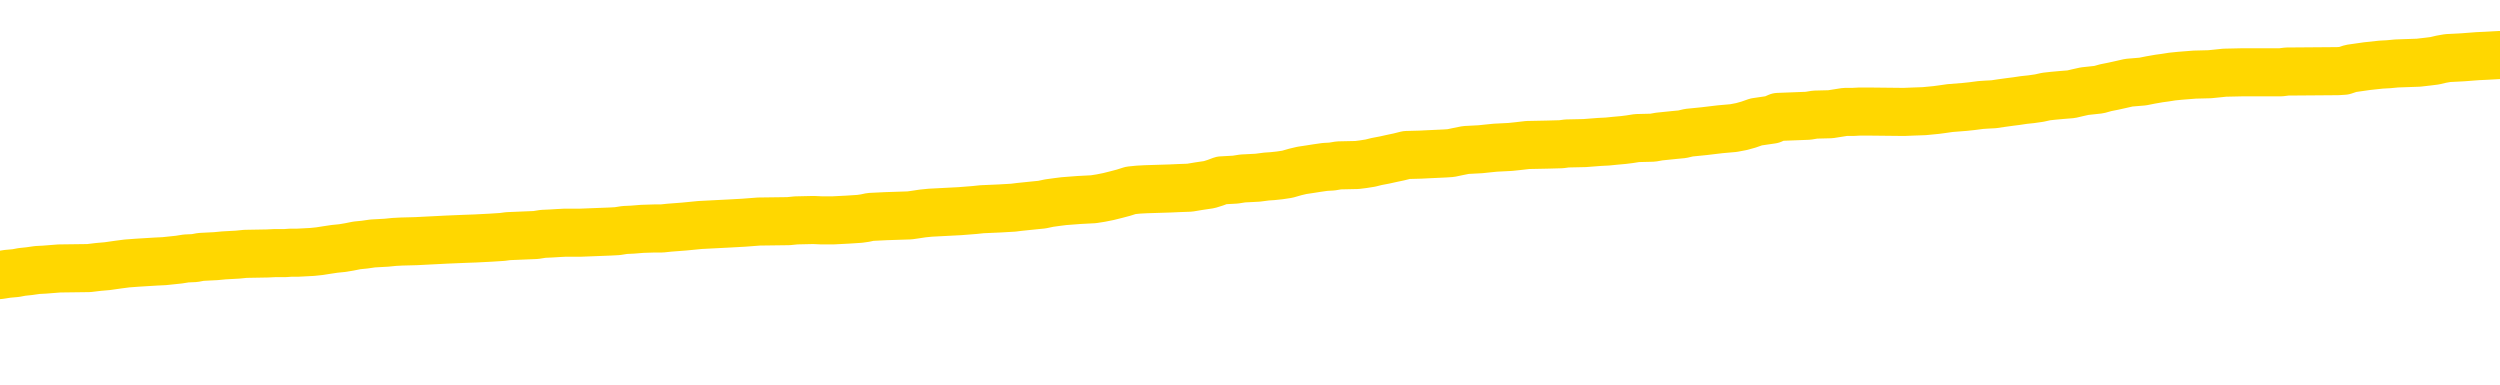 <svg xmlns="http://www.w3.org/2000/svg" version="1.1" viewBox="0 0 6500 1000">
	<path fill="none" stroke="gold" stroke-width="125" stroke-linecap="round" stroke-linejoin="round" d="M0 285265  L-1305432 285265 L-1305248 285264 L-1304758 285261 L-1304464 285260 L-1304153 285258 L-1303918 285256 L-1303865 285254 L-1303806 285251 L-1303653 285250 L-1303612 285247 L-1303479 285246 L-1303187 285245 L-1302646 285245 L-1302036 285243 L-1301988 285243 L-1301348 285242 L-1301315 285242 L-1300789 285242 L-1300657 285241 L-1300266 285238 L-1299938 285235 L-1299821 285233 L-1299610 285230 L-1298893 285230 L-1298323 285229 L-1298216 285229 L-1298041 285228 L-1297820 285225 L-1297418 285224 L-1297393 285221 L-1296465 285219 L-1296377 285216 L-1296295 285213 L-1296225 285211 L-1295927 285209 L-1295775 285207 L-1293885 285208 L-1293784 285208 L-1293522 285208 L-1293229 285209 L-1293087 285207 L-1292838 285207 L-1292803 285206 L-1292644 285204 L-1292181 285202 L-1291928 285200 L-1291716 285198 L-1291464 285196 L-1291115 285195 L-1290188 285193 L-1290094 285190 L-1289683 285189 L-1288513 285186 L-1287324 285185 L-1287231 285182 L-1287204 285180 L-1286938 285177 L-1286639 285174 L-1286510 285172 L-1286473 285169 L-1285658 285169 L-1285274 285170 L-1284214 285172 L-1284152 285172 L-1283887 285198 L-1283416 285222 L-1283224 285247 L-1282960 285272 L-1282623 285271 L-1282488 285269 L-1282032 285268 L-1281289 285267 L-1281271 285265 L-1281106 285263 L-1281038 285263 L-1280522 285261 L-1279493 285261 L-1279297 285260 L-1278808 285259 L-1278446 285258 L-1278038 285258 L-1277652 285259 L-1275948 285259 L-1275850 285259 L-1275779 285259 L-1275717 285259 L-1275533 285258 L-1275196 285258 L-1274556 285256 L-1274479 285255 L-1274418 285255 L-1274231 285254 L-1274152 285254 L-1273974 285252 L-1273955 285251 L-1273725 285251 L-1273337 285250 L-1272449 285250 L-1272409 285248 L-1272321 285247 L-1272294 285245 L-1271286 285243 L-1271136 285241 L-1271112 285239 L-1270979 285238 L-1270939 285237 L-1269681 285235 L-1269623 285235 L-1269083 285234 L-1269031 285234 L-1268984 285234 L-1268589 285233 L-1268449 285232 L-1268250 285230 L-1268103 285230 L-1267938 285230 L-1267662 285232 L-1267303 285232 L-1266750 285230 L-1266105 285229 L-1265847 285226 L-1265693 285225 L-1265292 285224 L-1265252 285222 L-1265131 285221 L-1265069 285222 L-1265055 285222 L-1264962 285222 L-1264669 285221 L-1264517 285216 L-1264187 285213 L-1264109 285211 L-1264033 285209 L-1263807 285206 L-1263740 285203 L-1263512 285200 L-1263460 285198 L-1263295 285196 L-1262289 285195 L-1262106 285194 L-1261555 285193 L-1261162 285190 L-1260765 285189 L-1259914 285186 L-1259836 285185 L-1259257 285183 L-1258816 285183 L-1258575 285182 L-1258418 285182 L-1258017 285180 L-1257996 285180 L-1257551 285178 L-1257146 285177 L-1257010 285174 L-1256835 285172 L-1256699 285169 L-1256448 285167 L-1255448 285165 L-1255366 285164 L-1255231 285163 L-1255192 285161 L-1254302 285160 L-1254087 285159 L-1253643 285157 L-1253526 285156 L-1253469 285155 L-1252793 285155 L-1252693 285154 L-1252664 285154 L-1251322 285152 L-1250916 285151 L-1250877 285150 L-1249948 285148 L-1249850 285147 L-1249717 285146 L-1249313 285144 L-1249287 285143 L-1249194 285142 L-1248978 285141 L-1248567 285138 L-1247413 285135 L-1247121 285133 L-1247093 285130 L-1246485 285129 L-1246234 285126 L-1246215 285125 L-1245285 285124 L-1245234 285121 L-1245112 285120 L-1245094 285117 L-1244938 285116 L-1244763 285113 L-1244626 285112 L-1244570 285111 L-1244462 285109 L-1244377 285108 L-1244143 285107 L-1244069 285106 L-1243760 285104 L-1243642 285103 L-1243472 285102 L-1243381 285100 L-1243279 285100 L-1243255 285099 L-1243178 285099 L-1243080 285096 L-1242714 285095 L-1242609 285094 L-1242105 285093 L-1241654 285091 L-1241615 285090 L-1241591 285089 L-1241551 285087 L-1241422 285086 L-1241321 285085 L-1240879 285083 L-1240597 285082 L-1240005 285081 L-1239874 285080 L-1239600 285077 L-1239448 285076 L-1239294 285074 L-1239209 285072 L-1239131 285070 L-1238945 285069 L-1238895 285069 L-1238867 285068 L-1238788 285067 L-1238764 285065 L-1238481 285063 L-1237877 285060 L-1236882 285059 L-1236584 285057 L-1235850 285056 L-1235606 285055 L-1235516 285054 L-1234938 285052 L-1234240 285051 L-1233488 285050 L-1233169 285048 L-1232786 285046 L-1232709 285044 L-1232075 285043 L-1231889 285042 L-1231802 285042 L-1231672 285042 L-1231359 285041 L-1231310 285039 L-1231168 285038 L-1231146 285037 L-1230179 285035 L-1229633 285034 L-1229155 285034 L-1229094 285034 L-1228770 285034 L-1228749 285033 L-1228686 285033 L-1228476 285031 L-1228399 285030 L-1228345 285029 L-1228322 285028 L-1228283 285026 L-1228267 285025 L-1227510 285024 L-1227493 285022 L-1226694 285021 L-1226542 285020 L-1225636 285018 L-1225130 285017 L-1224901 285015 L-1224859 285015 L-1224744 285013 L-1224568 285012 L-1223813 285013 L-1223679 285012 L-1223515 285011 L-1223196 285009 L-1223020 285007 L-1221998 285004 L-1221975 285002 L-1221724 285000 L-1221511 284998 L-1220877 284996 L-1220639 284994 L-1220606 284991 L-1220428 284989 L-1220348 284986 L-1220258 284985 L-1220194 284982 L-1219753 284979 L-1219730 284978 L-1219189 284977 L-1218933 284976 L-1218439 284974 L-1217561 284973 L-1217524 284972 L-1217472 284970 L-1217431 284969 L-1217313 284968 L-1217037 284966 L-1216830 284964 L-1216633 284961 L-1216610 284959 L-1216559 284956 L-1216520 284955 L-1216442 284954 L-1215845 284951 L-1215784 284950 L-1215681 284948 L-1215527 284947 L-1214895 284946 L-1214214 284944 L-1213911 284942 L-1213565 284941 L-1213367 284939 L-1213319 284937 L-1212998 284935 L-1212371 284934 L-1212224 284933 L-1212188 284931 L-1212130 284930 L-1212053 284928 L-1211812 284928 L-1211724 284926 L-1211630 284925 L-1211336 284924 L-1211202 284922 L-1211141 284921 L-1211105 284918 L-1210832 284918 L-1209826 284917 L-1209651 284916 L-1209600 284916 L-1209307 284915 L-1209115 284912 L-1208782 284911 L-1208275 284909 L-1207713 284907 L-1207698 284904 L-1207682 284903 L-1207581 284900 L-1207467 284898 L-1207428 284895 L-1207390 284894 L-1207324 284894 L-1207296 284892 L-1207157 284894 L-1206864 284894 L-1206814 284894 L-1206709 284894 L-1206445 284892 L-1205980 284891 L-1205835 284891 L-1205781 284889 L-1205724 284887 L-1205533 284886 L-1205167 284885 L-1204953 284885 L-1204758 284885 L-1204700 284885 L-1204641 284882 L-1204487 284881 L-1204218 284879 L-1203788 284886 L-1203773 284886 L-1203696 284885 L-1203631 284883 L-1203502 284874 L-1203478 284873 L-1203194 284872 L-1203146 284870 L-1203092 284869 L-1202629 284868 L-1202591 284868 L-1202550 284866 L-1202360 284865 L-1201879 284864 L-1201392 284863 L-1201376 284861 L-1201338 284860 L-1201081 284859 L-1201004 284856 L-1200774 284855 L-1200758 284852 L-1200464 284850 L-1200021 284848 L-1199574 284847 L-1199070 284846 L-1198916 284844 L-1198629 284843 L-1198589 284840 L-1198258 284839 L-1198036 284838 L-1197519 284835 L-1197443 284834 L-1197196 284831 L-1197001 284829 L-1196941 284827 L-1196165 284826 L-1196091 284826 L-1195860 284825 L-1195844 284825 L-1195782 284824 L-1195586 284822 L-1195122 284822 L-1195099 284821 L-1194969 284821 L-1193668 284821 L-1193652 284821 L-1193575 284820 L-1193481 284820 L-1193264 284820 L-1193111 284818 L-1192933 284820 L-1192879 284821 L-1192592 284822 L-1192552 284822 L-1192183 284822 L-1191743 284822 L-1191560 284822 L-1191239 284821 L-1190943 284821 L-1190497 284818 L-1190426 284817 L-1189963 284814 L-1189526 284813 L-1189343 284812 L-1187889 284809 L-1187757 284808 L-1187300 284805 L-1187074 284804 L-1186688 284801 L-1186171 284799 L-1185217 284796 L-1184423 284794 L-1183748 284792 L-1183323 284790 L-1183012 284788 L-1182782 284785 L-1182099 284781 L-1182085 284777 L-1181876 284772 L-1181854 284770 L-1181679 284768 L-1180729 284766 L-1180461 284764 L-1179646 284763 L-1179335 284760 L-1179298 284759 L-1179240 284756 L-1178624 284755 L-1177986 284752 L-1176360 284751 L-1175686 284750 L-1175044 284750 L-1174966 284750 L-1174910 284750 L-1174874 284750 L-1174846 284748 L-1174734 284746 L-1174716 284744 L-1174693 284743 L-1174540 284742 L-1174486 284739 L-1174408 284738 L-1174289 284737 L-1174191 284735 L-1174074 284734 L-1173805 284731 L-1173535 284730 L-1173517 284727 L-1173318 284726 L-1173171 284724 L-1172944 284722 L-1172810 284721 L-1172501 284720 L-1172441 284718 L-1172088 284716 L-1171739 284714 L-1171638 284713 L-1171574 284711 L-1171514 284709 L-1171130 284707 L-1170749 284705 L-1170645 284704 L-1170384 284703 L-1170113 284700 L-1169954 284699 L-1169922 284698 L-1169860 284696 L-1169718 284695 L-1169534 284694 L-1169490 284692 L-1169202 284692 L-1169186 284691 L-1168952 284691 L-1168892 284690 L-1168853 284690 L-1168273 284688 L-1168140 284687 L-1168116 284682 L-1168098 284673 L-1168081 284662 L-1168064 284652 L-1168040 284642 L-1168024 284634 L-1168003 284625 L-1167986 284616 L-1167963 284610 L-1167946 284605 L-1167925 284601 L-1167908 284599 L-1167859 284595 L-1167787 284591 L-1167752 284585 L-1167728 284579 L-1167693 284574 L-1167651 284569 L-1167614 284566 L-1167598 284561 L-1167574 284557 L-1167537 284555 L-1167520 284551 L-1167497 284548 L-1167479 284546 L-1167461 284543 L-1167445 284540 L-1167416 284536 L-1167390 284533 L-1167344 284531 L-1167328 284529 L-1167286 284527 L-1167238 284525 L-1167167 284522 L-1167152 284520 L-1167136 284517 L-1167074 284516 L-1167034 284514 L-1166995 284513 L-1166829 284512 L-1166764 284510 L-1166748 284509 L-1166704 284507 L-1166645 284505 L-1166433 284504 L-1166399 284503 L-1166357 284501 L-1166279 284500 L-1165742 284499 L-1165663 284497 L-1165559 284495 L-1165471 284494 L-1165294 284492 L-1164944 284491 L-1164788 284490 L-1164350 284488 L-1164193 284487 L-1164064 284486 L-1163360 284483 L-1163159 284482 L-1162198 284479 L-1161716 284478 L-1161616 284478 L-1161524 284477 L-1161279 284475 L-1161206 284474 L-1160763 284471 L-1160667 284470 L-1160652 284469 L-1160636 284468 L-1160611 284466 L-1160145 284465 L-1159928 284464 L-1159789 284462 L-1159495 284461 L-1159406 284460 L-1159365 284458 L-1159335 284457 L-1159163 284456 L-1159104 284455 L-1159028 284453 L-1158947 284452 L-1158877 284452 L-1158568 284451 L-1158483 284449 L-1158269 284448 L-1158234 284447 L-1157550 284445 L-1157452 284444 L-1157247 284443 L-1157200 284442 L-1156922 284440 L-1156860 284439 L-1156842 284436 L-1156764 284435 L-1156456 284432 L-1156432 284431 L-1156378 284429 L-1156355 284427 L-1156233 284426 L-1156097 284423 L-1155853 284422 L-1155727 284422 L-1155080 284421 L-1155064 284421 L-1155040 284421 L-1154859 284418 L-1154783 284417 L-1154692 284416 L-1154264 284414 L-1153848 284413 L-1153455 284410 L-1153376 284409 L-1153357 284408 L-1152994 284407 L-1152758 284405 L-1152529 284404 L-1152216 284403 L-1152138 284401 L-1152058 284399 L-1151879 284396 L-1151864 284395 L-1151598 284392 L-1151518 284391 L-1151288 284390 L-1151062 284388 L-1150746 284388 L-1150571 284387 L-1150210 284387 L-1149818 284386 L-1149749 284383 L-1149685 284382 L-1149545 284379 L-1149493 284378 L-1149392 284375 L-1148890 284374 L-1148692 284373 L-1148446 284371 L-1148260 284370 L-1147961 284369 L-1147884 284368 L-1147718 284365 L-1146834 284364 L-1146805 284361 L-1146682 284358 L-1146104 284357 L-1146026 284356 L-1145313 284356 L-1145001 284356 L-1144787 284356 L-1144771 284356 L-1144384 284356 L-1143859 284353 L-1143413 284352 L-1143083 284351 L-1142931 284349 L-1142605 284349 L-1142426 284348 L-1142345 284348 L-1142139 284345 L-1141963 284344 L-1141034 284343 L-1140145 284342 L-1140106 284340 L-1139878 284340 L-1139499 284339 L-1138711 284338 L-1138477 284336 L-1138401 284335 L-1138043 284334 L-1137472 284331 L-1137205 284330 L-1136818 284329 L-1136714 284329 L-1136544 284329 L-1135926 284329 L-1135715 284329 L-1135407 284329 L-1135354 284327 L-1135226 284326 L-1135173 284325 L-1135054 284323 L-1134718 284321 L-1133758 284319 L-1133627 284317 L-1133425 284316 L-1132794 284314 L-1132483 284313 L-1132069 284312 L-1132041 284310 L-1131896 284309 L-1131476 284308 L-1130143 284308 L-1130097 284306 L-1129968 284304 L-1129951 284303 L-1129373 284300 L-1129168 284299 L-1129138 284297 L-1129097 284296 L-1129040 284295 L-1129002 284293 L-1128924 284292 L-1128781 284291 L-1128327 284290 L-1128208 284288 L-1127923 284287 L-1127551 284286 L-1127454 284284 L-1127127 284283 L-1126773 284282 L-1126603 284280 L-1126556 284279 L-1126447 284278 L-1126358 284277 L-1126330 284275 L-1126254 284273 L-1125950 284271 L-1125916 284269 L-1125845 284267 L-1125477 284266 L-1125141 284265 L-1125060 284265 L-1124841 284264 L-1124669 284262 L-1124642 284261 L-1124144 284260 L-1123595 284257 L-1122715 284256 L-1122616 284253 L-1122539 284252 L-1122265 284251 L-1122017 284248 L-1121944 284247 L-1121882 284244 L-1121763 284243 L-1121721 284242 L-1121611 284240 L-1121534 284238 L-1120833 284236 L-1120588 284235 L-1120548 284234 L-1120392 284232 L-1119792 284232 L-1119565 284232 L-1119473 284232 L-1118998 284232 L-1118401 284230 L-1117881 284229 L-1117860 284227 L-1117715 284226 L-1117395 284226 L-1116853 284226 L-1116621 284226 L-1116450 284226 L-1115964 284225 L-1115736 284223 L-1115651 284222 L-1115305 284221 L-1114979 284221 L-1114456 284219 L-1114129 284218 L-1113528 284217 L-1113331 284214 L-1113279 284213 L-1113238 284212 L-1112957 284210 L-1112273 284208 L-1111962 284206 L-1111938 284204 L-1111746 284203 L-1111524 284201 L-1111438 284200 L-1110774 284197 L-1110750 284196 L-1110528 284193 L-1110198 284192 L-1109846 284190 L-1109641 284188 L-1109408 284186 L-1109151 284184 L-1108961 284182 L-1108914 284180 L-1108687 284179 L-1108652 284178 L-1108496 284177 L-1108281 284175 L-1108108 284174 L-1108017 284173 L-1107740 284171 L-1107496 284170 L-1107180 284169 L-1106754 284169 L-1106717 284169 L-1106233 284169 L-1106000 284169 L-1105788 284167 L-1105562 284166 L-1105012 284166 L-1104765 284165 L-1103931 284165 L-1103875 284164 L-1103854 284162 L-1103696 284161 L-1103234 284160 L-1103193 284158 L-1102853 284156 L-1102720 284154 L-1102497 284153 L-1101925 284152 L-1101453 284151 L-1101259 284149 L-1101066 284148 L-1100876 284147 L-1100775 284145 L-1100406 284144 L-1100360 284143 L-1100279 284141 L-1098985 284140 L-1098937 284139 L-1098669 284139 L-1098523 284139 L-1097973 284139 L-1097856 284138 L-1097774 284136 L-1097415 284135 L-1097191 284134 L-1096910 284132 L-1096581 284130 L-1096073 284128 L-1095960 284127 L-1095882 284126 L-1095717 284125 L-1095423 284125 L-1094954 284125 L-1094758 284126 L-1094707 284126 L-1094057 284125 L-1093935 284123 L-1093481 284123 L-1093445 284122 L-1092977 284121 L-1092866 284119 L-1092850 284118 L-1092634 284118 L-1092453 284117 L-1091922 284117 L-1090892 284117 L-1090692 284115 L-1090234 284114 L-1089286 284112 L-1089187 284110 L-1088833 284108 L-1088773 284106 L-1088758 284105 L-1088723 284104 L-1088353 284102 L-1088233 284101 L-1087991 284100 L-1087828 284099 L-1087640 284097 L-1087520 284096 L-1086449 284093 L-1085591 284092 L-1085378 284089 L-1085281 284088 L-1085107 284086 L-1084774 284084 L-1084702 284083 L-1084645 284082 L-1084469 284082 L-1084080 284080 L-1083845 284079 L-1083734 284078 L-1083617 284076 L-1082636 284075 L-1082610 284074 L-1082016 284071 L-1081983 284071 L-1081835 284070 L-1081550 284069 L-1080639 284069 L-1079692 284069 L-1079539 284067 L-1079437 284067 L-1079305 284066 L-1079162 284065 L-1079136 284064 L-1079022 284062 L-1078803 284061 L-1078122 284060 L-1077993 284058 L-1077689 284057 L-1077449 284054 L-1077117 284053 L-1076478 284052 L-1076136 284049 L-1076074 284048 L-1075918 284048 L-1074997 284048 L-1074526 284048 L-1074483 284048 L-1074470 284047 L-1074428 284045 L-1074406 284044 L-1074380 284043 L-1074236 284041 L-1073813 284040 L-1073478 284040 L-1073287 284039 L-1072858 284039 L-1072670 284038 L-1072281 284035 L-1071747 284034 L-1071374 284032 L-1071353 284032 L-1071103 284031 L-1070985 284030 L-1070909 284028 L-1070773 284027 L-1070734 284026 L-1070654 284025 L-1070259 284023 L-1069763 284022 L-1069652 284019 L-1069478 284018 L-1069170 284017 L-1068723 284015 L-1068400 284014 L-1068257 284012 L-1067830 284009 L-1067677 284006 L-1067622 284004 L-1066808 284002 L-1066788 284001 L-1066416 284000 L-1066360 284000 L-1065230 283999 L-1065163 283999 L-1064604 283997 L-1064410 283996 L-1064273 283995 L-1064040 283993 L-1063693 283992 L-1063658 283989 L-1063623 283988 L-1063555 283986 L-1063206 283984 L-1063034 283983 L-1062549 283982 L-1062532 283980 L-1062207 283979 L-1062050 283978 L-1060909 283975 L-1060884 283974 L-1060692 283971 L-1060499 283970 L-1060249 283969 L-1060231 283967 L-1059211 283966 L-1058914 283965 L-1058838 283963 L-1058702 283961 L-1058526 283960 L-1057950 283957 L-1057734 283956 L-1057670 283954 L-1057539 283953 L-1057503 283950 L-1056979 283949 L-1056841 284461 L-1056827 284461 L-1056804 284461 L-1056784 284461 L-1056557 283948 L-1055781 283948 L-1055739 283948 L-1055372 283948 L-1055293 283947 L-1055241 283945 L-1054568 283944 L-1053826 283943 L-1053401 283943 L-1052953 283941 L-1051892 283940 L-1051580 283937 L-1051170 283937 L-1051098 283936 L-1050574 283936 L-1050479 283936 L-1050461 283936 L-1050016 283935 L-1049831 283932 L-1049051 283930 L-1048378 283928 L-1047966 283924 L-1047734 283922 L-1047594 283921 L-1047512 283918 L-1047492 283917 L-1047416 283917 L-1047288 283915 L-1046971 283917 L-1046746 283917 L-1046421 283915 L-1046359 283915 L-1045989 283915 L-1045956 283915 L-1045747 283915 L-1045080 283915 L-1045003 283915 L-1044845 283913 L-1044734 283913 L-1044407 283911 L-1044253 283910 L-1043912 283910 L-1043855 283908 L-1043516 283905 L-1043313 283904 L-1043260 283901 L-1041884 283900 L-1041754 283898 L-1041320 283897 L-1041000 283896 L-1040172 283893 L-1040049 283892 L-1039318 283889 L-1039162 283887 L-1039121 283886 L-1039068 283884 L-1039045 283883 L-1038930 283882 L-1038634 283880 L-1038344 283879 L-1038290 283878 L-1038169 283876 L-1038139 283875 L-1038039 283874 L-1037595 283874 L-1037444 283873 L-1036608 283873 L-1036066 283871 L-1035732 283871 L-1035716 283870 L-1035640 283869 L-1035524 283867 L-1035330 283866 L-1035065 283865 L-1034231 283863 L-1034134 283862 L-1033613 283861 L-1033571 283860 L-1033472 283858 L-1032644 283858 L-1032509 283857 L-1032170 283857 L-1031616 283856 L-1031236 283854 L-1031073 283853 L-1030763 283852 L-1029951 283850 L-1029645 283849 L-1029376 283849 L-1029055 283849 L-1028734 283850 L-1028458 283850 L-1027630 283848 L-1027534 283847 L-1027442 283843 L-1027338 283839 L-1026951 283835 L-1026471 283832 L-1026454 283831 L-1026336 283830 L-1025968 283827 L-1025873 283826 L-1025039 283823 L-1024962 283822 L-1024662 283821 L-1024572 283819 L-1024164 283817 L-1024054 283814 L-1023355 283813 L-1022882 283811 L-1022822 283810 L-1022603 283808 L-1022329 283806 L-1022216 283805 L-1021189 283804 L-1020802 283802 L-1020782 283801 L-1020449 283800 L-1020205 283798 L-1019771 283797 L-1019661 283796 L-1019544 283795 L-1019092 283792 L-1018502 283791 L-1018165 283789 L-1016272 283788 L-1016159 283785 L-1015947 283784 L-1014628 283783 L-1014522 283491 L-1014456 283202 L-1014420 282936 L-1014358 282936 L-1013858 283225 L-1013183 283511 L-1013161 283775 L-1012891 283772 L-1011923 283772 L-1011234 283771 L-1011072 283770 L-1010531 283769 L-1010441 283767 L-1009422 283766 L-1008474 283763 L-1008109 283765 L-1008006 283766 L-1007417 283766 L-1007358 283766 L-1007258 283765 L-1006817 283762 L-1006710 283761 L-1006268 283759 L-1005268 283756 L-1005012 283752 L-1004909 283748 L-1004779 283745 L-1004412 283743 L-1003831 283740 L-1003801 283739 L-1003485 283737 L-1001502 283736 L-1001386 283735 L-1001319 283735 L-1000960 283733 L-999341 283732 L-999164 283732 L-999019 283732 L-998197 283733 L-998144 283735 L-998090 283735 L-997656 283735 L-996675 283736 L-996601 283736 L-995517 283735 L-995303 283735 L-994587 283732 L-994199 283731 L-993980 283728 L-993661 283726 L-993167 283723 L-993039 283722 L-992810 283719 L-992578 283717 L-992519 283715 L-992229 283714 L-991957 283711 L-990927 283710 L-989262 283709 L-988843 283708 L-988706 283706 L-988549 283706 L-988244 283705 L-988016 283702 L-987858 283701 L-987698 283698 L-987529 283696 L-987482 283695 L-987429 283693 L-987407 283693 L-987021 283692 L-986771 283692 L-986501 283692 L-986340 283692 L-986250 283692 L-984591 283692 L-984426 283693 L-984046 283692 L-983586 283692 L-982977 283689 L-981884 283688 L-981452 283687 L-981421 283685 L-981359 283684 L-981341 283683 L-979637 283682 L-979596 283680 L-979129 283679 L-978942 283678 L-978910 283675 L-978315 283674 L-978265 283672 L-977942 283671 L-977892 283670 L-977681 283669 L-977663 283667 L-977397 283665 L-977344 283663 L-976875 283662 L-976365 283659 L-976286 283659 L-975992 283658 L-975976 283657 L-975937 283656 L-975866 283654 L-975709 283653 L-974762 283653 L-974706 283653 L-974185 283653 L-973993 283652 L-973892 283652 L-973666 283650 L-973156 283650 L-972768 283685 L-972699 283685 L-972350 283684 L-971993 283683 L-970865 283645 L-970813 283643 L-970587 283641 L-970553 283640 L-970428 283637 L-970329 283637 L-970065 283637 L-969324 283639 L-968746 283639 L-968452 283639 L-967747 283639 L-967568 283637 L-967545 283637 L-966909 283636 L-966597 283635 L-966201 283635 L-966171 283633 L-966150 283632 L-965997 283631 L-965311 283631 L-965295 283631 L-964955 283631 L-964683 283630 L-964645 283628 L-964589 283626 L-964567 283624 L-964495 283623 L-964163 283622 L-964057 283620 L-964028 283618 L-963830 283617 L-963677 283615 L-962809 283614 L-962247 283611 L-962231 283611 L-962130 283610 L-962027 283611 L-961881 283611 L-961803 283611 L-961765 283610 L-961709 283609 L-961636 283607 L-961491 283606 L-961009 283606 L-960605 283605 L-959738 283606 L-959718 283606 L-959461 283606 L-959384 283606 L-959355 283605 L-959345 283602 L-959328 283601 L-959035 283600 L-958995 283598 L-958923 283597 L-958849 283596 L-958644 283594 L-958485 283591 L-958183 283587 L-958106 283581 L-958089 283578 L-957872 283575 L-957641 283575 L-957531 283576 L-957161 283578 L-957003 283578 L-956772 283578 L-956603 283578 L-956458 283576 L-956326 283575 L-955050 283572 L-954647 283570 L-954586 283568 L-954469 283566 L-954044 283565 L-954029 283562 L-953967 283561 L-953694 283558 L-953581 283557 L-953299 283554 L-953021 283553 L-952596 283550 L-952574 283549 L-952496 283548 L-952370 283546 L-951784 283545 L-951392 283544 L-951057 283542 L-950468 283541 L-950366 283541 L-950195 283540 L-950059 283540 L-949231 283539 L-948046 283537 L-948010 283536 L-947954 283536 L-947734 283535 L-947529 283535 L-947374 283535 L-947117 283533 L-947041 283532 L-946498 283531 L-946462 283530 L-946213 283528 L-945826 283527 L-945000 283526 L-944642 283524 L-944331 283524 L-944073 283523 L-943850 283522 L-943443 283520 L-943327 283519 L-943144 283518 L-943090 283518 L-942902 283517 L-942731 283515 L-942702 283514 L-942422 283513 L-942112 283511 L-941974 283510 L-941664 283509 L-941470 283509 L-941455 283507 L-940735 283507 L-940601 283505 L-940304 283504 L-940213 283502 L-939613 283502 L-939574 283501 L-939496 283500 L-938876 283498 L-938724 283496 L-938683 283494 L-938373 283493 L-938181 283492 L-937988 283489 L-937932 283487 L-937624 283485 L-937571 283484 L-937517 283485 L-937491 283485 L-937366 283485 L-936556 283484 L-936479 283483 L-935939 283481 L-935670 283480 L-935010 283479 L-934103 283478 L-933862 283476 L-933329 283475 L-933112 283474 L-932005 283475 L-931954 283475 L-931179 283475 L-930631 283474 L-930520 283472 L-930367 283470 L-930312 283468 L-930146 283467 L-929769 283466 L-929322 283465 L-929267 283463 L-929112 283462 L-928433 283461 L-928212 283459 L-927694 283458 L-926846 283455 L-926830 283454 L-925039 283453 L-924484 283452 L-924367 283450 L-923361 283449 L-923325 283448 L-923092 283448 L-922999 283448 L-922959 283448 L-922627 283446 L-922275 283445 L-922010 283442 L-921724 283441 L-921413 283439 L-921159 283436 L-921065 283435 L-920575 283433 L-920368 283432 L-919802 283431 L-919688 283432 L-919336 283431 L-919285 283431 L-919245 283431 L-918642 283428 L-917908 283426 L-917326 283423 L-917091 283420 L-916551 283416 L-916398 283414 L-915896 283413 L-915687 283410 L-915664 283410 L-915605 283409 L-914642 283409 L-914465 283407 L-914023 283406 L-913998 283403 L-913843 283402 L-913762 283402 L-913611 283403 L-912965 283403 L-912915 283402 L-911795 283401 L-910811 283400 L-910749 283398 L-910029 283397 L-909164 283396 L-908785 283394 L-908566 283394 L-907807 283393 L-907755 283392 L-907445 283389 L-906594 283389 L-906401 283388 L-906224 283387 L-906000 283387 L-905873 283385 L-905681 283385 L-905449 283384 L-905279 283385 L-904993 283384 L-904713 283384 L-904630 283383 L-904460 283381 L-904443 283379 L-904289 283377 L-904250 283376 L-903474 283375 L-903398 283375 L-903166 283372 L-902739 283371 L-902393 283370 L-901810 283368 L-901541 283368 L-901282 283368 L-901153 283366 L-901137 283364 L-901023 283363 L-900999 283362 L-900765 283361 L-900729 283359 L-899413 283359 L-899357 283358 L-898678 283355 L-898106 283355 L-897980 283355 L-897827 283355 L-897750 283355 L-897438 283353 L-897165 283351 L-897076 283349 L-896974 283349 L-896046 283348 L-895970 283348 L-895606 283348 L-895582 283346 L-895545 283345 L-894770 283342 L-894678 283341 L-894538 283340 L-894136 283339 L-893875 283339 L-893631 283340 L-893417 283339 L-893336 283339 L-893260 283339 L-893184 283339 L-892997 283340 L-892930 283340 L-892681 283340 L-892626 283339 L-892488 283337 L-892408 283335 L-892295 283333 L-892072 283332 L-891908 283331 L-891867 283329 L-891697 283328 L-891326 283327 L-891312 283326 L-891196 283324 L-890474 283323 L-890438 283322 L-890306 283322 L-889958 283320 L-889546 283320 L-889510 283320 L-889432 283319 L-889393 283318 L-889029 283316 L-888825 283315 L-888810 283314 L-888464 283313 L-888116 283313 L-887790 283313 L-887688 283311 L-887536 283311 L-887341 283310 L-887110 283310 L-887017 283310 L-886862 283310 L-886784 283310 L-886744 283309 L-886630 283307 L-886607 283306 L-886356 283306 L-886217 283303 L-885639 283300 L-884811 283297 L-884323 283294 L-884202 283293 L-884164 283292 L-884151 283290 L-883999 283288 L-883898 283285 L-883665 283284 L-883274 283281 L-882970 283280 L-882954 283279 L-882784 283277 L-882545 283275 L-881949 283275 L-881345 283274 L-881305 283274 L-881265 283274 L-881112 283272 L-881059 283271 L-880996 283270 L-880928 283268 L-880873 283266 L-880848 283264 L-880801 283263 L-880707 283261 L-880570 283259 L-880416 283258 L-880284 283257 L-880243 283257 L-880208 283255 L-880146 283254 L-879873 283251 L-879558 283250 L-879517 283248 L-879432 283246 L-879255 283245 L-879017 283244 L-878660 283242 L-878630 283241 L-878061 283240 L-877938 283238 L-877702 283237 L-877679 283237 L-877398 283236 L-877112 283236 L-876857 283236 L-876285 283235 L-875988 283233 L-875912 283232 L-875213 283231 L-875135 283229 L-875100 283228 L-875074 283227 L-875022 283224 L-874829 283223 L-874688 283220 L-874653 283219 L-874612 283218 L-874017 283216 L-873785 283215 L-873501 283224 L-873447 283232 L-873373 283241 L-873295 283249 L-873058 283246 L-872814 283245 L-872679 283244 L-872572 283242 L-872493 283241 L-872106 283238 L-871979 283237 L-871826 283236 L-871788 283235 L-871643 283233 L-871421 283232 L-871247 283231 L-871178 283229 L-870357 283227 L-870341 283227 L-870046 283225 L-869258 283224 L-868948 283224 L-868802 283223 L-868574 283222 L-868373 283219 L-867436 283218 L-867400 283216 L-867377 283215 L-867336 283212 L-867068 283211 L-866471 283210 L-866407 283209 L-866372 283207 L-866355 283206 L-865660 283206 L-865458 283206 L-865426 283206 L-865093 283206 L-864985 283205 L-864361 283202 L-863856 283201 L-863819 283198 L-863377 283198 L-863281 283197 L-863122 283197 L-862809 283197 L-862797 283197 L-862356 283198 L-861875 283199 L-861745 283199 L-861425 283199 L-861357 283198 L-861053 283198 L-860877 283197 L-860683 283196 L-860441 283193 L-860243 283190 L-860217 283188 L-859639 283186 L-859569 283185 L-859160 283184 L-859105 283183 L-859059 283181 L-858695 283180 L-858549 283179 L-858343 283177 L-858247 283177 L-858092 283176 L-858031 283175 L-857883 283172 L-857782 283171 L-857226 283171 L-857203 283173 L-857031 283175 L-856489 283176 L-856428 283176 L-856374 283173 L-856346 283171 L-856275 283170 L-856258 283167 L-856195 283166 L-856158 283163 L-856004 283162 L-855678 283161 L-855112 283159 L-855097 283158 L-855035 283155 L-854934 283153 L-854888 283153 L-854645 283151 L-854223 283151 L-854068 283151 L-852326 283149 L-851785 283148 L-850841 283146 L-850432 283145 L-849891 283142 L-849695 283141 L-849526 283140 L-849230 283138 L-849116 283137 L-849100 283137 L-848946 283136 L-848806 283135 L-848729 283132 L-848597 283132 L-848249 283132 L-847879 283133 L-847281 283133 L-847105 283133 L-846949 283132 L-846680 283131 L-846528 283131 L-846237 283135 L-846213 283137 L-846130 283140 L-845903 283142 L-845203 283141 L-845076 283140 L-844645 283138 L-844551 283137 L-843346 283137 L-843297 283136 L-843004 283136 L-842600 283135 L-842325 283132 L-842305 283131 L-842188 283129 L-842111 283128 L-841930 283127 L-841450 283125 L-840999 283123 L-840588 283122 L-840558 283120 L-840139 283119 L-840025 283119 L-839908 283119 L-839892 283119 L-839698 283118 L-839676 283115 L-839444 283114 L-839001 283112 L-838681 283110 L-838217 283110 L-838051 283109 L-837896 283107 L-837741 283107 L-837287 283107 L-836968 283107 L-836913 283109 L-836542 283109 L-836504 283110 L-836178 283110 L-836061 283109 L-835962 283107 L-835636 283105 L-835249 283103 L-834989 283102 L-834630 283099 L-834374 283098 L-832203 283097 L-832154 283096 L-832132 283094 L-831720 283094 L-831659 283094 L-831588 283096 L-831358 283096 L-831047 283094 L-830743 283092 L-830699 283090 L-830391 283089 L-830258 283088 L-830042 283086 L-829330 283085 L-829175 283085 L-829036 283084 L-828887 283084 L-828866 283084 L-828672 283083 L-828647 283081 L-828555 283080 L-828534 283079 L-828517 283077 L-828417 283076 L-827488 283075 L-827030 283075 L-825939 283072 L-825516 283072 L-825112 283071 L-825073 283070 L-824820 283068 L-824045 283066 L-824029 283064 L-824005 283063 L-823812 283062 L-823075 283060 L-822806 283059 L-822766 283058 L-822367 283055 L-822342 283054 L-821553 283053 L-820873 283051 L-819501 283050 L-819231 283049 L-819183 283047 L-818645 283045 L-818612 283044 L-818510 283041 L-818187 283040 L-818107 283038 L-817838 283038 L-816926 283037 L-816787 283037 L-816538 283034 L-815993 283034 L-815571 283033 L-815378 283032 L-815362 283032 L-815224 283029 L-815130 283028 L-815003 283027 L-814743 283025 L-814718 283023 L-814627 283021 L-814317 283020 L-814257 283019 L-814140 283019 L-813790 283019 L-812979 283019 L-812748 283016 L-811919 283016 L-811687 283014 L-811470 283012 L-810952 283012 L-810314 283011 L-809898 283010 L-809575 283008 L-809095 283007 L-808669 283007 L-808608 283006 L-808259 283006 L-808219 283005 L-808205 283003 L-808105 283001 L-808060 283001 L-807575 282999 L-806773 282999 L-806439 282999 L-805357 282998 L-804877 282997 L-804854 282995 L-804714 282994 L-804159 282993 L-803462 282992 L-803153 282990 L-802931 282989 L-802827 282988 L-802724 282985 L-802053 282984 L-801959 282983 L-801937 282983 L-801859 282981 L-801682 282981 L-801509 282981 L-801329 282980 L-801315 282979 L-801239 282977 L-801075 282976 L-800560 282975 L-800544 282973 L-800404 282973 L-800041 282972 L-800017 282972 L-799886 282971 L-799862 282970 L-799499 282968 L-798974 282966 L-798880 282964 L-798665 282962 L-798571 282960 L-798547 282959 L-798082 282958 L-798005 282958 L-797603 282957 L-797153 282957 L-795901 282955 L-795862 282954 L-795431 282953 L-795398 282951 L-794679 282950 L-794503 282949 L-794367 282947 L-794060 282946 L-794005 282945 L-793981 282942 L-793964 282940 L-793789 282938 L-793600 282937 L-793092 282937 L-792719 282927 L-792381 282915 L-792342 282905 L-791623 282895 L-791529 282894 L-791491 282893 L-790949 282893 L-790926 282892 L-790523 282890 L-790097 282889 L-789827 282889 L-789647 282888 L-789401 282885 L-789378 282884 L-789321 282881 L-788705 282880 L-788202 282879 L-787815 282879 L-787196 282880 L-786980 282880 L-786825 282881 L-785532 282879 L-785433 282877 L-784991 282875 L-784659 282873 L-784359 282871 L-784116 282869 L-783381 282867 L-782802 282866 L-781973 282864 L-781873 282863 L-781315 282862 L-781177 282860 L-779535 282859 L-779474 282859 L-779380 282859 L-778413 282859 L-778236 282858 L-777949 282858 L-777731 282858 L-777653 282856 L-777381 282856 L-777266 282855 L-777113 282854 L-776803 282853 L-776724 282851 L-776633 282851 L-776556 282850 L-776440 282850 L-776261 282849 L-776169 282847 L-776130 282846 L-775627 282846 L-775409 282845 L-775279 282845 L-775124 282843 L-775070 282842 L-774945 282842 L-774560 282841 L-774052 282840 L-773979 282838 L-773499 282837 L-773422 282836 L-773322 282836 L-773089 282834 L-772624 282834 L-772394 282834 L-772377 282834 L-772145 282834 L-771990 282834 L-771929 282834 L-771736 282833 L-771465 282830 L-770714 282829 L-769761 282829 L-769724 282828 L-769500 282828 L-769060 282828 L-768779 282825 L-768431 282824 L-767362 282823 L-766434 282823 L-766303 282823 L-766256 282823 L-766187 282821 L-766032 282821 L-765955 282819 L-765781 282816 L-765346 282814 L-765142 282812 L-765082 282810 L-764499 282808 L-764345 282806 L-764230 282805 L-764189 282803 L-764020 282802 L-763883 282801 L-763672 282798 L-763594 282797 L-763571 282795 L-763362 282793 L-762953 282792 L-762928 282790 L-762705 282789 L-762560 282788 L-762525 282786 L-762511 282785 L-762489 282784 L-762256 282782 L-762070 282781 L-761853 282780 L-761828 282779 L-761138 282777 L-761035 282776 L-760999 282775 L-760979 282773 L-760784 282772 L-760731 282771 L-760614 282768 L-760533 282768 L-760422 282767 L-760107 282766 L-759648 282764 L-759393 282763 L-759159 282760 L-759029 282759 L-758676 282758 L-758617 282756 L-758464 282755 L-757892 282753 L-757806 282751 L-757652 282749 L-757357 282746 L-756986 282743 L-756683 282741 L-756607 282740 L-756202 282738 L-756034 282738 L-755890 282738 L-755350 282738 L-755289 282738 L-755273 282736 L-755107 282734 L-754901 282733 L-754827 282733 L-754734 282732 L-754324 282730 L-754309 282729 L-754285 282729 L-754092 282728 L-754015 282740 L-753845 282751 L-753782 282762 L-753767 282773 L-753252 282772 L-753031 282771 L-752412 282768 L-752158 282767 L-751965 282766 L-751925 282764 L-751852 282764 L-751787 282764 L-751136 282764 L-751097 282766 L-750923 282766 L-750857 282766 L-750183 282766 L-749794 282763 L-749533 282762 L-749295 282760 L-749217 282758 L-749201 282755 L-748999 282754 L-748629 282751 L-748403 282750 L-747768 282749 L-747748 282749 L-747360 282747 L-747267 282747 L-747209 282746 L-746933 282745 L-746623 282745 L-746546 282743 L-745695 282745 L-745352 282751 L-744915 282759 L-744481 282766 L-743986 282772 L-743837 282771 L-743568 282772 L-742330 282773 L-742274 282776 L-740510 282777 L-740319 282776 L-739309 282775 L-739158 282773 L-738783 282776 L-738462 282779 L-737856 282781 L-737787 282784 L-737610 282782 L-736781 282781 L-736642 282780 L-736256 282779 L-736071 282777 L-736028 282776 L-735908 282775 L-735698 282773 L-735251 282771 L-734902 282769 L-734770 282768 L-734361 282767 L-734011 282767 L-733726 282766 L-733532 282764 L-733377 282764 L-733214 282763 L-733145 282762 L-733045 282762 L-732812 282760 L-732696 282760 L-732642 282759 L-732101 282759 L-731636 282758 L-730454 282758 L-730321 282758 L-730296 282758 L-730244 282758 L-729576 282758 L-728541 282755 L-728347 282754 L-728168 282753 L-728016 282753 L-727975 282751 L-727960 282751 L-727899 282750 L-727574 282749 L-726413 282747 L-726220 282746 L-726042 282745 L-724928 282743 L-724069 282742 L-723962 282742 L-723489 282741 L-723296 282741 L-720974 282740 L-720897 282738 L-720776 282736 L-720741 282734 L-720704 282732 L-720609 282728 L-720394 282725 L-719812 282723 L-719426 282721 L-718653 282720 L-718575 282719 L-717878 282719 L-717337 282719 L-717296 282717 L-717166 282717 L-716702 282716 L-716663 282715 L-716528 282714 L-716160 282712 L-716130 282711 L-715980 282711 L-715580 282710 L-713756 282711 L-712949 282710 L-712230 282710 L-712214 282710 L-711900 282707 L-711338 282706 L-710837 282704 L-710318 282703 L-710296 282702 L-708552 282701 L-708383 282699 L-708188 282698 L-707294 282697 L-706775 282694 L-706565 282693 L-706307 282691 L-705598 282690 L-704647 282689 L-703989 282688 L-703950 282685 L-703663 282684 L-703581 282682 L-703485 282682 L-703353 282681 L-703276 282681 L-702541 282681 L-702204 282680 L-702154 282681 L-701899 282681 L-701613 282680 L-701187 282680 L-700607 282678 L-700348 282678 L-700196 282677 L-699949 282677 L-699910 282677 L-699113 282676 L-699076 282675 L-698898 282675 L-698489 282672 L-698261 282672 L-698184 282672 L-698053 282672 L-697937 282671 L-697589 282669 L-697525 282668 L-697373 282667 L-696632 282665 L-696521 282664 L-696351 282663 L-696312 282662 L-696017 282662 L-695616 282662 L-695439 282662 L-695345 282662 L-695035 282660 L-694234 282659 L-693775 282656 L-693255 282655 L-692767 282654 L-692071 282652 L-691025 282651 L-690756 282651 L-690702 282650 L-690541 282650 L-690290 282650 L-690044 282649 L-689965 282647 L-689751 282645 L-689439 282643 L-688975 282641 L-688961 282639 L-688665 282639 L-688651 282638 L-687660 282637 L-686988 282636 L-686653 282633 L-686036 282633 L-685900 282632 L-685261 282630 L-685130 282629 L-684179 282627 L-684080 282624 L-683521 282623 L-683112 282623 L-682684 282623 L-682592 282621 L-681758 282621 L-681394 282621 L-681355 282623 L-681223 282624 L-681046 282624 L-680829 282624 L-680775 282623 L-680618 282620 L-680366 282619 L-679265 282617 L-679188 282616 L-678968 282615 L-678837 282612 L-678801 282611 L-678608 282610 L-678508 282608 L-678025 282607 L-677740 282606 L-677580 282604 L-677485 282602 L-677214 282601 L-676944 282599 L-676928 282594 L-676789 282590 L-676651 282586 L-676325 282581 L-676016 282578 L-675975 282577 L-675899 282575 L-675783 282573 L-674933 282571 L-674607 282569 L-674275 282568 L-674142 282568 L-673926 282568 L-673910 282568 L-673230 282568 L-673136 282565 L-673113 282564 L-673097 282562 L-673059 282560 L-672647 282558 L-672378 282556 L-672338 282555 L-671969 282555 L-671759 282554 L-670677 282554 L-670660 282552 L-670632 282551 L-670611 282551 L-670235 282549 L-669979 282547 L-669731 282545 L-669592 282542 L-669460 282541 L-669128 282539 L-669035 282538 L-668974 282537 L-668416 282536 L-668355 282534 L-668199 282533 L-668005 282532 L-667813 282530 L-667797 282529 L-667758 282528 L-667720 282526 L-667449 282525 L-667326 282524 L-667293 282523 L-667194 282523 L-667038 282523 L-666897 282523 L-666613 282521 L-666288 282521 L-665592 282520 L-665569 282520 L-665059 282520 L-664214 282520 L-663851 282519 L-663696 282517 L-663092 282517 L-662922 282517 L-662861 282517 L-662806 282516 L-661750 282515 L-661732 282515 L-660826 282515 L-660805 282515 L-660638 282513 L-660396 282513 L-660345 282512 L-660291 282510 L-660153 282508 L-660114 282507 L-659186 282506 L-659130 282506 L-659008 282506 L-658937 282506 L-658821 282506 L-658642 282507 L-657660 282506 L-657521 282506 L-657403 282503 L-657108 282500 L-656861 282499 L-656824 282498 L-656770 282499 L-656748 282499 L-656615 282499 L-656536 282499 L-656398 282498 L-655776 282498 L-655609 282497 L-655145 282497 L-654968 282494 L-654952 282493 L-654891 282491 L-654775 282490 L-654292 282489 L-653597 282487 L-653224 282486 L-653055 282485 L-652089 282484 L-651934 282482 L-651756 282482 L-651663 282481 L-651408 282481 L-651237 282481 L-650590 282480 L-650580 282480 L-649999 282478 L-649861 282478 L-649806 282476 L-649071 282474 L-649032 282473 L-648955 282473 L-648313 282472 L-647538 282472 L-647446 282471 L-647397 282471 L-647382 282469 L-647345 282469 L-647329 282467 L-647266 282465 L-647250 282464 L-647230 282464 L-647075 282463 L-647036 282461 L-647020 282460 L-646981 282459 L-646842 282458 L-646765 282456 L-646401 282455 L-646053 282454 L-645279 282452 L-644677 282451 L-644481 282450 L-644251 282450 L-644113 282449 L-643475 282449 L-643185 282447 L-643164 282447 L-642704 282446 L-642471 282446 L-642416 282445 L-642377 282443 L-641875 282442 L-641324 282441 L-640536 282439 L-639413 282439 L-638519 282438 L-638431 282438 L-638132 282437 L-638060 282436 L-637944 282434 L-636767 282433 L-636419 282432 L-636397 282430 L-635877 282429 L-635731 282428 L-635622 282426 L-635413 282425 L-635258 282424 L-635236 282423 L-635042 282421 L-634965 282420 L-634821 282419 L-634020 282417 L-633874 282416 L-633594 282415 L-633417 282413 L-633108 282412 L-632296 282411 L-631367 282411 L-629776 282410 L-629532 282408 L-628891 282407 L-628696 282406 L-628618 282404 L-628101 282403 L-627868 282403 L-627845 282402 L-627713 282402 L-627374 282400 L-627363 282399 L-627147 282398 L-627110 282397 L-626568 282395 L-626040 282393 L-625972 282391 L-625679 282390 L-625131 282387 L-625096 282386 L-625043 282385 L-624944 282382 L-624711 282382 L-624131 282382 L-624034 282384 L-623959 282384 L-623628 282382 L-622878 282381 L-622838 282380 L-622159 282380 L-622004 282380 L-621678 282378 L-621462 282377 L-621230 282377 L-620934 282376 L-620688 282374 L-620337 282373 L-620284 282372 L-619524 282371 L-618831 282368 L-618480 282365 L-618017 282364 L-617383 282363 L-616974 282361 L-616896 282363 L-616470 282363 L-615828 282361 L-615659 282361 L-614917 282360 L-614729 282359 L-614434 282358 L-613862 282356 L-613837 282355 L-612818 282355 L-612331 282354 L-612237 282354 L-612176 282352 L-611888 282351 L-611602 282350 L-611541 282348 L-611361 282348 L-610650 282347 L-610474 282346 L-610276 282345 L-610124 282343 L-610032 282342 L-609970 282341 L-609429 282341 L-609118 282339 L-609026 282337 L-608949 282334 L-608382 282333 L-608291 282333 L-608036 282330 L-607709 282328 L-607672 282324 L-607517 282320 L-607285 282319 L-606963 282317 L-605830 282316 L-605631 282315 L-605106 282313 L-604861 282313 L-604615 282312 L-604535 282311 L-604515 282308 L-604439 282307 L-604383 282304 L-604306 282303 L-604267 282302 L-604088 282299 L-604051 282298 L-603820 282296 L-602582 282295 L-602255 282294 L-602215 282291 L-601434 282290 L-601287 282289 L-600295 282287 L-600089 282287 L-599663 282287 L-599536 282287 L-599131 282289 L-599043 282287 L-598386 282286 L-597679 282285 L-597071 282283 L-596878 282282 L-596645 282280 L-596026 282278 L-595730 282276 L-595291 282274 L-595136 282273 L-594981 282272 L-594225 282269 L-593875 282268 L-593473 282268 L-593434 282267 L-592428 282267 L-592108 282267 L-591861 282265 L-591161 282263 L-591088 282261 L-590776 282260 L-589696 282259 L-589504 282258 L-589270 282258 L-589075 282256 L-588575 282255 L-587821 282255 L-587708 282255 L-587507 282255 L-587466 282254 L-587374 282252 L-587061 282251 L-586972 282250 L-586856 282248 L-586538 282248 L-586469 282247 L-586445 282246 L-586083 282245 L-586044 282243 L-585828 282242 L-585324 282243 L-584722 282245 L-584511 282247 L-584357 282248 L-584320 282248 L-584276 282246 L-584241 282245 L-584108 282243 L-583699 282242 L-583328 282241 L-583275 282239 L-583258 282238 L-583180 282237 L-582770 282235 L-582616 282234 L-582601 282232 L-582561 282230 L-582383 282228 L-582307 282226 L-582075 282225 L-581285 282224 L-581208 282224 L-580473 282221 L-580317 282220 L-580077 282217 L-580016 282215 L-579930 282213 L-579908 282211 L-579790 282208 L-579775 282206 L-579714 282203 L-579676 282202 L-579582 282200 L-579560 282200 L-579444 282199 L-579211 282198 L-579041 282195 L-578221 282195 L-577820 282194 L-577664 282194 L-577159 282194 L-577045 282194 L-576449 282194 L-576074 282193 L-576023 282193 L-575829 282191 L-575132 282191 L-575094 282190 L-574949 282190 L-574724 282189 L-574462 282187 L-574089 282186 L-573663 282185 L-573534 282183 L-573514 282181 L-573020 282181 L-572324 282180 L-572092 282181 L-571938 282181 L-570970 282181 L-570745 282182 L-570468 282182 L-570452 282181 L-569926 282180 L-569397 282178 L-569249 282177 L-569229 282176 L-568687 282174 L-568378 282173 L-568260 282170 L-568068 282168 L-567932 282165 L-567605 282164 L-567488 282163 L-567178 282163 L-566752 282161 L-566697 282161 L-566464 282163 L-566367 282163 L-566234 282163 L-565938 282163 L-565824 282161 L-565459 282160 L-565147 282160 L-564664 282159 L-564493 282157 L-564245 282156 L-564029 282155 L-563504 282154 L-563317 282151 L-562962 282150 L-562326 282148 L-562172 282146 L-561431 282144 L-561011 282143 L-560831 282142 L-560755 282142 L-560624 282141 L-560330 282139 L-560289 282138 L-560059 282138 L-559867 282137 L-559612 282137 L-559185 282135 L-559076 282134 L-558458 282134 L-558276 282134 L-557065 282134 L-556418 282135 L-556267 282135 L-556229 282135 L-556098 282135 L-555997 282134 L-555981 282133 L-555899 282131 L-555687 282130 L-555571 282129 L-555208 282128 L-554836 282126 L-554140 282125 L-553737 282124 L-553632 282122 L-553614 282121 L-552670 282120 L-552474 282117 L-552322 282116 L-552267 282113 L-551511 282113 L-551493 282116 L-551005 282117 L-550874 282120 L-550681 282120 L-549791 282118 L-549752 282117 L-549713 282116 L-549636 282115 L-549598 282115 L-549520 282113 L-549437 282112 L-549172 282111 L-548940 282109 L-548878 282108 L-548397 282107 L-548061 282107 L-547950 282105 L-547756 282104 L-547580 282103 L-547520 282103 L-547484 282102 L-547214 282100 L-546516 282098 L-546464 282095 L-546169 282093 L-545767 282090 L-545203 282089 L-544330 282087 L-544025 282086 L-543987 282085 L-543865 282083 L-543266 282082 L-543136 282081 L-542936 282080 L-542899 282078 L-542285 282077 L-542106 282076 L-542092 282073 L-541874 282072 L-541795 282069 L-541488 282069 L-541356 282068 L-541124 282068 L-540790 282068 L-540698 282067 L-540598 282065 L-540560 282064 L-540017 282064 L-539824 282063 L-539283 282061 L-538857 282060 L-538726 282060 L-538664 282060 L-538433 282060 L-538416 282060 L-537928 282061 L-537847 282061 L-537830 282061 L-536437 282063 L-536301 282063 L-536187 282061 L-535553 282060 L-535413 282059 L-535296 282057 L-535142 282055 L-535105 282054 L-535026 282052 L-534972 282054 L-533981 282054 L-533944 282052 L-533811 282052 L-533750 282050 L-533651 282048 L-533361 282047 L-533348 282046 L-533037 282046 L-532938 282047 L-532472 282046 L-532419 282183 L-532276 282320 L-532148 282458 L-531916 282595 L-531347 282594 L-531258 282593 L-531236 282593 L-530949 282591 L-530266 282590 L-530189 282589 L-530153 282588 L-530136 282586 L-529937 282585 L-529517 282582 L-529245 282582 L-528372 282581 L-528080 282581 L-527969 282581 L-527235 282580 L-527107 282578 L-526748 282577 L-526496 282577 L-525624 282576 L-525455 282576 L-525393 282575 L-525339 282573 L-524991 282572 L-524967 282571 L-524758 282569 L-524618 282568 L-524488 282567 L-524365 282565 L-524241 282564 L-524005 282563 L-523714 282562 L-523055 282560 L-523033 282559 L-522878 282558 L-522761 282556 L-521796 282555 L-521740 282554 L-521508 282552 L-521485 282551 L-521159 282550 L-521044 282550 L-521004 282549 L-520502 282549 L-520203 282547 L-520092 282546 L-519549 282545 L-518490 282543 L-517864 282542 L-517693 282541 L-517445 282539 L-517189 282538 L-517058 282537 L-517036 282536 L-516369 282534 L-515473 282533 L-515427 282532 L-515356 282530 L-515240 282530 L-515020 282529 L-514829 282529 L-514790 282528 L-514597 282526 L-513938 282526 L-513321 282525 L-513283 282533 L-512686 282541 L-512625 282547 L-511503 282554 L-511448 282554 L-511327 282552 L-511062 282551 L-510998 282551 L-510729 282551 L-510653 282550 L-510437 282550 L-509954 282549 L-509684 282547 L-509553 282547 L-509321 282545 L-509296 282541 L-509281 282536 L-509258 282529 L-509242 282523 L-509219 282516 L-509205 282508 L-509181 282500 L-509165 282493 L-509142 282486 L-509127 282480 L-509105 282473 L-509089 282469 L-509061 282465 L-509043 282460 L-509025 282458 L-508988 282454 L-508949 282451 L-508934 282449 L-508908 282445 L-508856 282442 L-508832 282439 L-508755 282437 L-508717 282436 L-508702 282433 L-508639 282430 L-508624 282428 L-508578 282424 L-508507 282421 L-508469 282420 L-508445 282417 L-508392 282415 L-508367 282413 L-508352 282412 L-508290 282411 L-508253 282410 L-508176 282408 L-508160 282407 L-508132 282404 L-508060 282403 L-508020 282402 L-507866 282399 L-507750 282398 L-507696 282397 L-507613 282395 L-507580 282394 L-507556 282393 L-507402 282391 L-507386 282390 L-507285 282389 L-506974 282387 L-506938 282386 L-506723 282385 L-506612 282385 L-506587 282385 L-506357 282386 L-506124 282386 L-505750 282385 L-505622 282384 L-505582 282382 L-505529 282381 L-505428 282380 L-505391 282378 L-505181 282378 L-505117 282377 L-505004 282377 L-504793 282376 L-504755 282374 L-504383 282373 L-504330 282372 L-504251 282371 L-504229 282369 L-504136 282368 L-503936 282367 L-503899 282367 L-503877 282367 L-503647 282367 L-503626 282365 L-503417 282365 L-503322 282364 L-503285 282363 L-502948 282361 L-502835 282360 L-502796 282359 L-502782 282359 L-502642 282358 L-502627 282358 L-502373 282358 L-501790 282356 L-501714 282355 L-501676 282354 L-501631 282352 L-501583 282351 L-501403 282350 L-501388 282348 L-501289 282347 L-501211 282346 L-501151 282345 L-500785 282342 L-500703 282341 L-500685 282339 L-500632 282338 L-499663 282337 L-499531 282335 L-499510 282334 L-499289 282333 L-499221 282332 L-499198 282330 L-498952 282329 L-498696 282328 L-498565 282326 L-498525 282325 L-498504 282322 L-498448 282320 L-498361 282319 L-498300 282316 L-498074 282315 L-497945 282313 L-497845 282312 L-497791 282311 L-497597 282309 L-497520 282308 L-497186 282307 L-497056 282306 L-496878 282304 L-496862 282303 L-496837 282302 L-496568 282302 L-495367 282300 L-495330 282300 L-495214 282299 L-494980 282298 L-494789 282296 L-494751 282296 L-494695 282295 L-494590 282295 L-494077 282294 L-493783 282293 L-493550 282291 L-493275 282290 L-493258 282289 L-493226 282287 L-493186 282286 L-493148 282285 L-493047 282283 L-492969 282282 L-492877 282281 L-492750 282280 L-492645 282278 L-492467 282278 L-492274 282277 L-491446 282277 L-491330 282276 L-491075 282274 L-491035 282273 L-490936 282272 L-490876 282272 L-490633 282271 L-490609 282271 L-490489 282269 L-490417 282268 L-490378 282267 L-490146 282265 L-489969 282264 L-489449 282263 L-489373 282261 L-489356 282260 L-488945 282260 L-488582 282260 L-488466 282259 L-488444 282259 L-488403 282258 L-488327 282256 L-488273 282255 L-487924 282254 L-487809 282252 L-487631 282252 L-487576 282251 L-487552 282251 L-487438 282250 L-487151 282248 L-486918 282247 L-486703 282246 L-486493 282245 L-486283 282242 L-485457 282241 L-485117 282239 L-484110 282238 L-483747 282237 L-482701 282235 L-482624 282234 L-482176 282233 L-481965 282232 L-481773 282230 L-481479 282229 L-481438 282228 L-481285 282226 L-481231 282224 L-480999 282222 L-480419 282221 L-480225 282220 L-479606 282220 L-479117 282219 L-479065 282217 L-478416 282216 L-478266 282215 L-478097 282213 L-477724 282212 L-477709 282212 L-477610 282211 L-477571 282211 L-477440 282209 L-477007 282209 L-476704 282209 L-476318 282209 L-476178 282208 L-476016 282208 L-475583 282208 L-475544 282207 L-475442 282207 L-475327 282206 L-475149 282206 L-474979 282204 L-474861 282203 L-474500 282200 L-474282 282199 L-474150 282198 L-474009 282198 L-473510 282198 L-473432 282198 L-473198 282196 L-472874 282196 L-472488 282195 L-472465 282194 L-471845 282194 L-471575 282193 L-471341 282193 L-470917 282191 L-470645 282190 L-470503 282189 L-470295 282187 L-470089 282186 L-469538 282185 L-469407 282185 L-469020 282183 L-468750 282183 L-468647 282182 L-468386 282181 L-468185 282180 L-468116 282178 L-468077 282177 L-467510 282176 L-467302 282174 L-467275 282173 L-467046 282172 L-466969 282170 L-466452 282169 L-466413 282168 L-466258 282167 L-465964 282165 L-465693 282164 L-465329 282163 L-464981 282163 L-464609 282161 L-464488 282161 L-464417 282160 L-463937 282159 L-463874 282157 L-463539 282156 L-463408 282155 L-463331 282154 L-463201 282152 L-462737 282152 L-462444 282151 L-462367 282151 L-462056 282150 L-461747 282148 L-461684 282147 L-461654 282146 L-460880 282144 L-460775 282142 L-460687 282141 L-460664 282139 L-460510 282138 L-460288 282137 L-460121 282135 L-459735 282134 L-459680 282133 L-459616 282133 L-458999 282131 L-458882 282130 L-458559 282129 L-458033 282128 L-457683 282126 L-457607 282125 L-456987 282124 L-456576 282122 L-456276 282121 L-455965 282120 L-455827 282118 L-455203 282118 L-454821 282117 L-453697 282117 L-452637 282116 L-452575 282115 L-452214 282113 L-452112 282113 L-452096 282112 L-451723 282112 L-450717 282109 L-450331 282108 L-450123 282105 L-450035 282104 L-449659 282103 L-449366 282102 L-449055 282100 L-448266 282099 L-448178 282098 L-448126 282096 L-448087 282095 L-447570 282094 L-447454 282093 L-447246 282091 L-447106 282090 L-446503 282089 L-445674 282087 L-445390 282086 L-445208 282086 L-444707 282085 L-444502 282085 L-443948 282085 L-443443 282083 L-443251 282082 L-443213 282081 L-442584 282080 L-442131 282078 L-441716 282077 L-441108 282076 L-439987 282076 L-439574 282074 L-439250 282074 L-439035 282073 L-438608 282072 L-438468 282070 L-438377 282069 L-438146 282068 L-437559 282068 L-436751 282067 L-435552 282067 L-435438 282067 L-435305 282065 L-435218 282064 L-435176 282065 L-435155 282067 L-435145 282069 L-435050 282072 L-434286 282072 L-433581 282072 L-433540 282070 L-433254 282069 L-432714 282068 L-432652 282067 L-432612 282065 L-432597 282064 L-432340 282063 L-432017 282061 L-431877 282060 L-431607 282059 L-431568 282057 L-431460 282056 L-431059 282055 L-430949 282054 L-430872 282052 L-430575 282051 L-430532 282050 L-430314 282050 L-430130 282050 L-430020 282050 L-430005 282048 L-429979 282048 L-429555 282047 L-429309 282046 L-428973 282044 L-428938 282043 L-428803 282042 L-428550 282042 L-428395 282041 L-427489 282041 L-427390 282039 L-427195 282037 L-426187 282035 L-425687 282034 L-425609 282033 L-425570 282031 L-425362 282030 L-425244 282029 L-425146 282028 L-424960 282026 L-424794 282025 L-424559 282024 L-424139 282022 L-424123 282021 L-423814 282020 L-422769 282018 L-422552 282017 L-422536 282016 L-422513 282015 L-422305 282013 L-422146 282012 L-422087 282011 L-420642 282009 L-420316 282009 L-420115 282009 L-419916 282009 L-419766 282009 L-419495 282008 L-419054 282007 L-418836 282007 L-418142 282005 L-417639 282004 L-417314 282003 L-417043 282003 L-416323 282002 L-416168 282002 L-414970 281999 L-414580 281998 L-414465 281995 L-414311 281994 L-414158 281992 L-413187 281991 L-413135 281990 L-412888 281989 L-412866 281987 L-412646 281986 L-412207 281983 L-412068 281981 L-411960 281978 L-411758 281977 L-411641 281976 L-411539 281974 L-411524 281974 L-411392 281973 L-411138 281972 L-410520 281970 L-409860 281969 L-409615 281969 L-409422 281968 L-408663 281968 L-408623 281968 L-408545 281966 L-408493 281964 L-408454 281963 L-408416 281961 L-408377 281960 L-408286 281959 L-408241 281957 L-408183 281955 L-408159 281953 L-408044 281952 L-407734 281950 L-407679 281948 L-407658 281947 L-407315 281946 L-407150 281944 L-407115 281942 L-407074 281940 L-407060 281939 L-406828 281938 L-406687 281937 L-406520 281935 L-406070 281935 L-405836 281935 L-405744 281935 L-405724 281937 L-405243 281935 L-405166 281935 L-405038 281934 L-404908 281931 L-404530 281930 L-404289 281927 L-404251 281926 L-404197 281925 L-404059 281922 L-404020 281921 L-403980 281920 L-403749 281918 L-403709 281917 L-403579 281916 L-403401 281915 L-403360 281913 L-403346 281912 L-403182 281911 L-403167 281909 L-403014 281908 L-402999 281907 L-402973 281905 L-402938 281904 L-402717 281902 L-402494 281902 L-402240 281900 L-402108 281902 L-401466 281902 L-400858 281900 L-399839 281900 L-399645 281899 L-399594 281898 L-399469 281896 L-399145 281895 L-398372 281894 L-398314 281892 L-398201 281891 L-397789 281890 L-397464 281889 L-397326 281887 L-397102 281886 L-396576 281885 L-396175 281885 L-396143 281883 L-395856 281883 L-395571 281882 L-395183 281881 L-394967 281879 L-394539 281877 L-394358 281876 L-394022 281874 L-393915 281873 L-393729 281873 L-393612 281872 L-393597 281872 L-392876 281870 L-392707 281869 L-392458 281868 L-392358 281866 L-391716 281865 L-391428 281864 L-391237 281863 L-390962 281861 L-390645 281860 L-390360 281859 L-390246 281856 L-390202 281855 L-389999 281853 L-388391 281852 L-388178 281851 L-387498 281850 L-387415 281848 L-387187 281847 L-386996 281847 L-386858 281846 L-386839 281846 L-386646 281846 L-386416 281846 L-386223 281846 L-385139 281844 L-384944 281844 L-384891 281844 L-384737 281844 L-384630 281844 L-384463 281844 L-384311 281843 L-384195 281842 L-384072 281839 L-383654 281838 L-383397 281835 L-383305 281834 L-383112 281834 L-383050 281833 L-382725 281833 L-382663 281833 L-382606 281831 L-382338 281830 L-381989 281829 L-381811 281827 L-381616 281826 L-381581 281827 L-380868 281827 L-380828 281830 L-380519 281831 L-380221 281833 L-380172 281834 L-379916 281835 L-379645 281837 L-379590 281837 L-378499 281837 L-378468 281835 L-378428 281835 L-378251 281835 L-378059 281834 L-377201 281834 L-376148 281833 L-376087 281831 L-375738 281830 L-374925 281830 L-374112 281830 L-374096 281830 L-373722 281830 L-373553 281830 L-373284 281830 L-372957 281829 L-372835 281827 L-372778 281827 L-372743 281826 L-372665 281826 L-372448 281825 L-372390 281824 L-372074 281822 L-371906 281821 L-371543 281821 L-371350 281821 L-371326 281821 L-371249 281820 L-370768 281820 L-370631 281820 L-370217 281818 L-369918 281818 L-369819 281817 L-369803 281816 L-369774 281814 L-369415 281813 L-369065 281812 L-368927 281811 L-368891 281811 L-368074 281809 L-367868 281808 L-367843 281807 L-367687 281807 L-367597 281805 L-367356 281805 L-367032 281804 L-366940 281804 L-366743 281803 L-366457 281803 L-365701 281801 L-365572 281800 L-365499 281799 L-364886 281798 L-364710 281796 L-364600 281795 L-364500 281794 L-364421 281792 L-364284 281791 L-364129 281791 L-364050 281791 L-363859 281791 L-363186 281791 L-363148 281790 L-363045 281788 L-362102 281787 L-362080 281786 L-361729 281785 L-361264 281783 L-361228 281782 L-360799 281781 L-360748 281781 L-360337 281779 L-360320 281779 L-360224 281779 L-360168 281779 L-360130 281779 L-359835 281778 L-358096 281777 L-356586 281775 L-356079 281774 L-355581 281773 L-355447 281772 L-355356 281770 L-355229 281769 L-355150 281766 L-354844 281765 L-354574 281764 L-354340 281764 L-353141 281762 L-353036 281762 L-352970 281761 L-352129 281760 L-351943 281759 L-351032 281757 L-350163 281755 L-349875 281753 L-349782 281751 L-349233 281749 L-348714 281748 L-347645 281747 L-347376 281746 L-347223 281746 L-347130 281746 L-347000 281747 L-346952 281748 L-346793 281748 L-345927 281748 L-345592 281748 L-345209 281747 L-344456 281746 L-344397 281744 L-344008 281744 L-343686 281744 L-343529 281743 L-342797 281743 L-342734 281743 L-342447 281743 L-342073 281743 L-341892 281743 L-341636 281742 L-341375 281739 L-341222 281738 L-340819 281737 L-339521 281735 L-339406 281734 L-338943 281733 L-337611 281731 L-337186 281730 L-337162 281729 L-337029 281727 L-336853 281726 L-336720 281726 L-336390 281725 L-336002 281724 L-335963 281722 L-335947 281720 L-335556 281718 L-335265 281717 L-334996 281717 L-334822 281717 L-333329 281717 L-333279 281716 L-333201 281717 L-331961 281718 L-331886 281718 L-331859 281721 L-331612 281720 L-331455 281720 L-331396 281718 L-330509 281718 L-330280 281717 L-329757 281717 L-329616 281718 L-329540 281718 L-328844 281720 L-328596 281720 L-327915 281718 L-327898 281718 L-327644 281717 L-327276 281717 L-327141 281716 L-326518 281713 L-326175 281712 L-326128 281711 L-325641 281709 L-325306 281707 L-325090 281707 L-324955 281705 L-324634 281704 L-324570 281704 L-324318 281703 L-324028 281701 L-323719 281700 L-323579 281699 L-323040 281698 L-322764 281696 L-322034 281695 L-321981 281695 L-321874 281695 L-321608 281695 L-321184 281695 L-320919 281694 L-320700 281692 L-320679 281691 L-320448 281690 L-320161 281688 L-320137 281688 L-320123 281687 L-319751 281687 L-319579 281686 L-319503 281683 L-319442 281682 L-319141 281679 L-318900 281677 L-318807 281675 L-318550 281674 L-318498 281673 L-318302 281672 L-318086 281673 L-317662 281673 L-317570 281674 L-317430 281673 L-316565 281672 L-316191 281670 L-315863 281668 L-315711 281666 L-315284 281666 L-314566 281665 L-314371 281665 L-314017 281664 L-313870 281662 L-313364 281660 L-313128 281659 L-312161 281657 L-312151 281656 L-311085 281655 L-310853 281653 L-310451 281652 L-310257 281651 L-310177 281649 L-310081 281648 L-309344 281648 L-309211 281648 L-308822 281648 L-308799 281647 L-308704 281647 L-308569 281646 L-308552 281644 L-308532 281643 L-306847 281642 L-306829 281642 L-306712 281640 L-306627 281640 L-306503 281640 L-306479 281639 L-306195 281638 L-306088 281636 L-305900 281634 L-305629 281633 L-304957 281631 L-304585 281630 L-303734 281630 L-303676 281629 L-303657 281629 L-303423 281629 L-303149 281627 L-302843 281627 L-302804 281625 L-302573 281625 L-302335 281623 L-301722 281622 L-301682 281621 L-301644 281618 L-301123 281617 L-300931 281616 L-300871 281614 L-300828 281613 L-300506 281613 L-300478 281612 L-300463 281612 L-299978 281610 L-299925 281609 L-299787 281608 L-299749 281607 L-299732 281605 L-299637 281604 L-298972 281604 L-298356 281603 L-298086 281603 L-297678 281603 L-297657 281601 L-297642 281601 L-297528 281600 L-297141 281599 L-296675 281599 L-296614 281597 L-296535 281596 L-296521 281595 L-296034 281592 L-295995 281591 L-295849 281591 L-295800 281590 L-295721 281591 L-295089 281590 L-294998 281590 L-294757 281590 L-294640 281588 L-294313 281588 L-293558 281587 L-293542 281587 L-292590 281587 L-292281 281586 L-291856 281584 L-291143 281583 L-290824 281582 L-290809 281581 L-290658 281578 L-290354 281577 L-290277 281575 L-290149 281574 L-289713 281574 L-289652 281574 L-289129 281574 L-288860 281574 L-288723 281573 L-288645 281571 L-288606 281570 L-287794 281570 L-287754 281570 L-287314 281570 L-287236 281570 L-286978 281569 L-286787 281568 L-286158 281566 L-285971 281565 L-285937 281562 L-285781 281561 L-285379 281559 L-285302 281557 L-285121 281556 L-284931 281555 L-284002 281552 L-283852 281551 L-282644 281549 L-281834 281548 L-281431 281547 L-280828 281546 L-280626 281544 L-280558 281543 L-280400 281542 L-280138 281540 L-279765 282704 L-279746 282703 L-279589 282703 L-278391 282703 L-277287 281538 L-276360 281536 L-276246 281535 L-275960 281534 L-275859 281533 L-275834 281533 L-275644 281530 L-275567 281529 L-275371 281529 L-274659 281529 L-274501 281530 L-273444 281530 L-273019 281530 L-272609 281529 L-272323 281526 L-272149 281525 L-271917 281523 L-271663 281522 L-271220 281521 L-270559 281520 L-270384 281518 L-270079 281517 L-269692 281516 L-269672 281514 L-269653 281513 L-269631 281512 L-269497 281510 L-269305 281509 L-267661 281508 L-266365 281507 L-266326 281505 L-266268 281504 L-266167 281503 L-265608 281501 L-264623 281500 L-264081 281497 L-263617 281496 L-262972 281495 L-262423 281494 L-261373 281492 L-260444 281491 L-260097 281490 L-259903 281488 L-259400 281487 L-258955 281487 L-258813 281486 L-258791 281486 L-258220 281486 L-257835 281483 L-257001 281482 L-256652 281481 L-256631 281479 L-256243 281479 L-255820 281478 L-255222 281477 L-255203 281475 L-254697 281475 L-254465 281474 L-254352 281474 L-253733 281471 L-253171 281470 L-253131 281469 L-252572 281468 L-252239 281466 L-252126 281466 L-252088 281465 L-251662 281465 L-251603 281465 L-251527 281464 L-251236 281464 L-251024 281462 L-250540 281460 L-250325 281458 L-249186 281457 L-249127 281456 L-249109 281455 L-248703 281453 L-248064 281452 L-247929 281451 L-247870 281449 L-247329 281448 L-247020 281447 L-246768 281447 L-246693 281445 L-246573 281444 L-245840 281442 L-245394 281440 L-245180 281439 L-244447 281438 L-244272 281436 L-243907 281436 L-243692 281436 L-242454 281436 L-242144 281436 L-242028 281436 L-241775 281435 L-241564 281434 L-241022 281432 L-240790 281431 L-240733 281431 L-240635 281430 L-240306 281430 L-240073 281429 L-238411 281427 L-238060 281426 L-237656 281423 L-237501 281422 L-236709 281421 L-235218 281419 L-234832 281418 L-234793 281417 L-234539 281416 L-234444 281414 L-234252 281413 L-233903 281413 L-233207 281412 L-232956 281412 L-232240 281410 L-230827 281409 L-230595 281408 L-230266 281408 L-229050 281408 L-228698 281409 L-228506 281410 L-228388 281412 L-225953 281412 L-224984 281410 L-224153 281409 L-223843 281408 L-222501 281406 L-221929 281405 L-221813 281404 L-221484 281404 L-221387 281403 L-220980 281403 L-220865 281401 L-220674 281400 L-219917 281399 L-219791 281397 L-219510 281396 L-219008 281395 L-218930 281393 L-217343 281400 L-217286 281406 L-216544 281414 L-216163 281421 L-215835 281419 L-215172 281418 L-215041 281417 L-215002 281417 L-214752 281417 L-214616 281417 L-214423 281416 L-214287 281416 L-214036 281413 L-213823 281413 L-213514 281412 L-213241 281412 L-212740 281412 L-212721 281412 L-212287 281410 L-212061 281409 L-211617 281408 L-211598 281406 L-211095 281405 L-210957 281404 L-210843 281403 L-210612 281401 L-210301 281400 L-209837 281399 L-209760 281397 L-209257 281396 L-208986 281395 L-208649 281393 L-208464 281392 L-207787 281391 L-207768 281391 L-207593 281390 L-207574 281388 L-206956 281387 L-206240 281386 L-205678 281384 L-205483 281384 L-205329 281383 L-205311 281383 L-204788 281380 L-204673 281379 L-203801 281378 L-203780 281377 L-203724 281375 L-202892 281374 L-202582 281373 L-202506 281371 L-202235 281370 L-202172 281370 L-202121 281368 L-201810 281365 L-201193 281362 L-200417 281361 L-199623 281360 L-199585 281358 L-199507 281357 L-199335 281356 L-198457 281355 L-197573 281353 L-197478 281352 L-197358 281351 L-197029 281349 L-196992 281349 L-196760 281348 L-196527 281348 L-195812 281345 L-195310 281344 L-194644 281343 L-194535 281342 L-194381 281340 L-194362 281339 L-194207 281338 L-193791 281336 L-193180 281335 L-193046 281334 L-192137 281332 L-191934 281331 L-191382 281330 L-188733 281329 L-188558 281327 L-188480 281325 L-187609 281323 L-187145 281322 L-186662 281321 L-186623 281318 L-186043 281317 L-186023 281316 L-184921 281314 L-183499 281313 L-183081 281312 L-182774 281310 L-182697 281309 L-182621 281308 L-182463 281306 L-182387 281305 L-181923 281304 L-180685 281303 L-180433 281301 L-179989 281300 L-179367 281299 L-179311 281297 L-179117 281297 L-178653 281296 L-178362 281293 L-178321 281291 L-178285 281288 L-178131 281286 L-177954 281284 L-176816 281282 L-176428 281280 L-176371 281279 L-176197 281278 L-173679 281275 L-172519 281274 L-171882 281273 L-171743 281271 L-171612 281269 L-171224 281267 L-170760 281266 L-170549 281264 L-170484 281262 L-170451 281261 L-169697 281260 L-169115 281258 L-168923 281257 L-168304 281256 L-168258 281254 L-167897 281253 L-167791 281252 L-167607 281251 L-167329 281249 L-166426 281248 L-165421 281247 L-164686 281245 L-164260 281244 L-164100 281243 L-163737 281241 L-163640 281240 L-163197 281239 L-163121 281238 L-162769 281238 L-162519 281235 L-162499 281232 L-162326 281230 L-161377 281226 L-161263 281225 L-160701 281223 L-160251 281222 L-159866 281221 L-158955 281219 L-158899 281218 L-157760 281217 L-157180 281214 L-157005 281213 L-156212 281210 L-155980 281209 L-155593 281208 L-155323 281206 L-155187 281205 L-155071 281204 L-154452 281204 L-154395 281204 L-154179 281204 L-153885 281204 L-153097 281202 L-152957 281202 L-151569 281201 L-151222 281201 L-150835 281200 L-150774 281197 L-150737 281196 L-150680 281195 L-150037 281193 L-149345 281192 L-149093 281192 L-148758 281191 L-148668 281191 L-148148 281190 L-147894 281188 L-147679 281186 L-147296 281184 L-147135 281183 L-146597 281180 L-145785 281179 L-145766 281178 L-145650 281178 L-145506 281177 L-145125 281177 L-144933 281177 L-144876 281175 L-144577 281174 L-144510 281173 L-144315 281171 L-143948 281170 L-143886 281169 L-143582 281167 L-143537 281167 L-143483 281166 L-142845 281166 L-142826 281165 L-142341 281164 L-141859 281165 L-141489 281165 L-141123 281166 L-140988 281166 L-140834 281165 L-140764 281164 L-140117 281164 L-140097 281162 L-139956 281162 L-139472 281161 L-139189 281161 L-139131 281160 L-139073 281160 L-138763 281158 L-138608 281157 L-138125 281157 L-137351 281157 L-136711 281157 L-136614 281156 L-135551 281156 L-135530 281154 L-135065 282723 L-135049 282723 L-134875 282723 L-134363 282723 L-132008 281153 L-131064 281152 L-130345 281151 L-129804 281148 L-129107 281147 L-128791 281145 L-128143 281144 L-127635 281143 L-127600 281141 L-127559 281140 L-127213 281139 L-126518 281138 L-126321 281136 L-126305 281134 L-126189 281132 L-125907 281131 L-125009 281128 L-124963 281127 L-124597 281125 L-124580 281123 L-124525 281122 L-124331 281121 L-124195 281119 L-124120 281118 L-123886 281117 L-123345 281115 L-123305 281114 L-123268 281113 L-123242 281112 L-122607 281109 L-122065 281108 L-120900 281106 L-120540 281105 L-119263 281105 L-119224 281104 L-119185 281104 L-118971 281102 L-118780 281101 L-118703 281100 L-118549 281099 L-118510 281097 L-117421 281096 L-117096 281096 L-116882 281095 L-116622 281095 L-116129 281095 L-116107 281100 L-115690 281105 L-115549 281109 L-115489 281114 L-115412 281114 L-115201 281113 L-113906 281113 L-113630 281112 L-113005 281110 L-111614 281109 L-111542 281108 L-111504 281105 L-111311 281104 L-110921 281102 L-110614 281101 L-110557 281100 L-110242 281100 L-110192 281100 L-110153 281099 L-110107 281097 L-109474 281096 L-108701 281095 L-108262 281093 L-108120 282676 L-108096 282675 L-108080 284257 L-108055 284257 L-107637 282675 L-107434 282673 L-107285 281089 L-107206 281088 L-107152 281087 L-106355 281087 L-106339 281087 L-105475 281087 L-105272 281087 L-104985 281086 L-104869 281084 L-104343 281083 L-104167 281082 L-103863 281080 L-103476 281079 L-103416 281076 L-103360 281075 L-103205 281074 L-102161 281073 L-101599 281073 L-101363 281071 L-101326 281071 L-101057 281071 L-100651 281070 L-99181 281069 L-97441 281067 L-97053 281066 L-96821 281065 L-96722 281063 L-96628 281062 L-96473 281060 L-95910 281060 L-95827 281058 L-95661 281058 L-95118 281060 L-93934 281060 L-93919 281060 L-93860 281060 L-93708 281058 L-93224 281057 L-92577 281056 L-91870 281053 L-91754 281052 L-90787 281050 L-90742 281049 L-90051 281049 L-89994 281048 L-89916 281048 L-89897 281047 L-89876 281045 L-89661 281044 L-88947 281044 L-88558 281043 L-88521 281041 L-88504 281040 L-88446 281039 L-88018 281037 L-87804 281036 L-87729 281034 L-87652 281032 L-87537 281031 L-87471 281031 L-87343 281030 L-87284 281030 L-87208 281027 L-87129 281026 L-86701 281024 L-85975 281023 L-85962 281021 L-85795 281019 L-85578 281017 L-85564 281014 L-84983 281013 L-84711 281012 L-84423 281010 L-83993 281009 L-83839 281008 L-83783 281006 L-83606 281005 L-82211 281004 L-81946 281001 L-81053 280999 L-80527 280997 L-79508 280995 L-79427 280993 L-78963 280992 L-78344 280992 L-78057 280991 L-77804 280991 L-77652 280989 L-77304 280988 L-76587 280987 L-76025 280986 L-75137 280984 L-74828 280984 L-74537 280984 L-73685 280984 L-73664 280984 L-73007 280984 L-72504 280982 L-72293 280980 L-72273 280979 L-71944 280978 L-71885 280978 L-71499 280978 L-70513 280978 L-69951 280978 L-69854 280978 L-69546 280976 L-69468 280976 L-68434 280975 L-68303 280974 L-68247 280973 L-67611 280971 L-67552 280970 L-67477 280969 L-66063 280967 L-65926 280966 L-65793 280965 L-65307 280963 L-65057 280962 L-64767 280961 L-64554 280960 L-63897 280958 L-63329 280956 L-63239 280954 L-63100 280953 L-63025 280952 L-61861 280952 L-61828 280950 L-61399 280950 L-61382 280949 L-61207 280948 L-59680 280947 L-59595 280948 L-58790 280948 L-58596 280948 L-58575 280948 L-57722 280947 L-57528 280945 L-56894 280944 L-56719 280943 L-56599 280941 L-56546 280941 L-56525 280941 L-56468 280941 L-56080 280941 L-55636 280941 L-55558 280940 L-55361 280940 L-55299 280939 L-55037 280937 L-54689 280937 L-54573 280936 L-53424 280936 L-53139 280935 L-52695 280934 L-51491 280932 L-51361 280931 L-51051 280930 L-50623 280928 L-49326 280927 L-49017 282452 L-49001 282452 L-48954 282482 L-48905 282482 L-47977 280954 L-47646 280954 L-47098 280923 L-46971 280922 L-46525 280921 L-44991 280919 L-44823 280918 L-44551 280917 L-44527 280914 L-43623 280913 L-43507 280911 L-43040 280910 L-43018 280909 L-42945 280908 L-42747 280906 L-42595 280905 L-42128 280904 L-41477 280902 L-40990 280901 L-40440 280901 L-39418 280901 L-39112 280901 L-39058 280901 L-38458 280900 L-38028 280898 L-37953 280898 L-37936 280897 L-37715 280897 L-37411 280896 L-37329 280895 L-37025 280895 L-36425 280893 L-36289 280892 L-36018 280891 L-35804 280889 L-35629 280889 L-35420 280889 L-35399 280889 L-35150 280905 L-34700 280921 L-34684 280936 L-34239 280952 L-33030 280952 L-32828 280950 L-31900 280950 L-31839 280949 L-31804 280948 L-30778 280947 L-30662 280947 L-30642 280945 L-30488 280945 L-30468 280945 L-30057 280944 L-30041 280944 L-30004 280943 L-29694 280941 L-29540 280940 L-29335 280940 L-28936 280939 L-27953 280939 L-27429 280939 L-27372 280937 L-27347 280937 L-27025 280936 L-26308 280936 L-25438 280936 L-25400 280936 L-25323 280936 L-25071 280935 L-25052 280934 L-24329 280934 L-24179 280932 L-24066 280932 L-23969 280931 L-22866 280930 L-22111 280928 L-21939 280927 L-21778 280926 L-21702 280924 L-21509 280924 L-20370 280923 L-19686 280923 L-19403 280922 L-18436 280921 L-18417 280919 L-17566 280918 L-17526 280917 L-17383 280915 L-17058 280914 L-16829 280913 L-16791 280911 L-16750 280910 L-16734 280908 L-16598 280906 L-16579 280905 L-16367 280904 L-16307 280902 L-16229 280901 L-16206 280900 L-16130 280898 L-15650 280897 L-15554 280896 L-15478 280895 L-15301 280893 L-15279 280892 L-15224 280891 L-15186 280889 L-15126 280888 L-14972 280887 L-13948 280885 L-13648 280884 L-13522 280883 L-13444 280882 L-12418 280880 L-12362 280879 L-12304 280878 L-12258 280876 L-12244 280875 L-12207 280874 L-12168 280872 L-10988 280871 L-10930 280870 L-10233 280870 L-9614 280869 L-9471 280869 L-9028 280867 L-8763 280866 L-8100 280866 L-7815 280865 L-6346 280865 L-5397 280863 L-5291 280862 L-5225 280862 L-5195 280861 L-4875 280859 L-4854 280859 L-3925 280859 L-3750 280861 L-3018 280862 L-2478 210881 L-2454 140898 L-2428 70915 L-2395 932 L-2379 931 L-2358 928 L-2320 925 L-2300 925 L-2278 928 L-2263 929 L-2244 931 L-2224 931 L-2202 928 L-2185 927 L-2165 925 L-2146 925 L-2108 925 L-2068 923 L-2043 920 L-2026 916 L-2009 914 L-1971 911 L-1953 910 L-1933 909 L-1914 907 L-1893 905 L-1876 903 L-1837 900 L-1814 896 L-1799 894 L-1780 892 L-1760 890 L-1740 889 L-1721 887 L-1682 885 L-1625 884 L-1577 881 L-1525 880 L-1499 877 L-1483 875 L-1466 874 L-1450 872 L-1429 871 L-1411 871 L-1392 868 L-1372 867 L-1349 864 L-1334 861 L-1315 858 L-1295 857 L-1273 854 L-1237 851 L-1218 849 L-1197 846 L-1161 844 L-1140 842 L-1114 841 L-1098 840 L-1080 837 L-1063 831 L-1043 824 L-1024 816 L-1005 811 L-986 807 L-928 805 L-908 801 L-885 798 L-851 794 L-831 790 L-811 788 L-792 785 L-774 784 L-734 783 L-715 780 L-696 777 L-670 776 L-483 773 L-463 771 L-443 770 L-421 767 L-387 764 L-366 762 L-345 758 L-328 754 L-308 750 L-289 746 L-269 744 L-251 741 L-232 738 L-211 736 L-186 733 L-170 731 L-135 728 L-114 727 L-96 724 L-76 723 L-57 720 L-36 718 L0 715 L19 712 L41 710 L57 707 L76 705 L97 702 L116 701 L154 698 L231 697 L256 694 L279 692 L307 688 L330 685 L357 683 L406 680 L427 679 L465 675 L484 672 L506 671 L522 668 L541 667 L561 666 L582 664 L618 662 L638 660 L695 659 L716 658 L742 658 L756 657 L774 657 L812 655 L831 653 L850 650 L870 647 L890 645 L908 642 L928 638 L948 636 L969 633 L1005 631 L1025 629 L1044 628 L1082 627 L1121 625 L1141 624 L1160 623 L1208 621 L1236 620 L1275 618 L1306 616 L1321 614 L1393 611 L1412 608 L1434 607 L1450 606 L1469 605 L1509 605 L1586 602 L1605 601 L1624 598 L1645 597 L1670 595 L1702 594 L1721 594 L1740 592 L1779 589 L1820 585 L1898 581 L1934 579 L1973 576 L2050 575 L2070 573 L2115 572 L2137 573 L2165 573 L2204 571 L2235 569 L2249 567 L2263 564 L2304 562 L2365 560 L2379 558 L2399 555 L2419 553 L2496 549 L2534 546 L2553 544 L2599 542 L2616 541 L2634 540 L2650 538 L2689 534 L2709 532 L2728 528 L2750 525 L2766 523 L2805 520 L2843 518 L2862 515 L2882 511 L2902 506 L2921 501 L2940 495 L2960 493 L2979 492 L3043 490 L3065 489 L3093 488 L3117 484 L3144 480 L3160 475 L3176 469 L3212 467 L3231 464 L3251 463 L3270 462 L3293 459 L3308 458 L3327 456 L3347 453 L3368 447 L3385 443 L3405 440 L3424 437 L3445 434 L3463 433 L3481 430 L3528 429 L3544 427 L3563 424 L3579 420 L3600 416 L3618 412 L3637 408 L3657 403 L3694 402 L3714 401 L3757 399 L3772 398 L3791 394 L3811 390 L3849 388 L3868 386 L3888 384 L3927 382 L3946 380 L3972 377 L4022 376 L4059 375 L4074 373 L4120 372 L4159 369 L4179 368 L4199 366 L4221 364 L4237 362 L4256 359 L4297 358 L4314 355 L4353 351 L4374 349 L4391 345 L4431 341 L4456 338 L4473 336 L4507 333 L4528 329 L4546 324 L4566 317 L4607 311 L4623 304 L4701 301 L4719 298 L4759 297 L4778 294 L4797 291 L4817 291 L4836 290 L4855 290 L4950 291 L4975 290 L5003 289 L5034 286 L5049 284 L5070 281 L5108 278 L5127 276 L5150 273 L5165 272 L5184 271 L5204 268 L5226 265 L5242 263 L5262 260 L5281 258 L5302 255 L5320 251 L5338 249 L5360 247 L5385 245 L5402 241 L5420 237 L5457 233 L5475 228 L5495 224 L5513 220 L5535 215 L5571 212 L5591 208 L5614 204 L5629 202 L5648 199 L5668 197 L5706 194 L5745 193 L5765 191 L5784 189 L5829 188 L5930 188 L5946 186 L6078 185 L6094 184 L6112 178 L6133 175 L6154 172 L6191 168 L6210 167 L6231 165 L6288 163 L6314 160 L6330 158 L6347 154 L6364 151 L6384 150 L6403 149 L6442 146 L6464 145 L6500 143" />
</svg>

